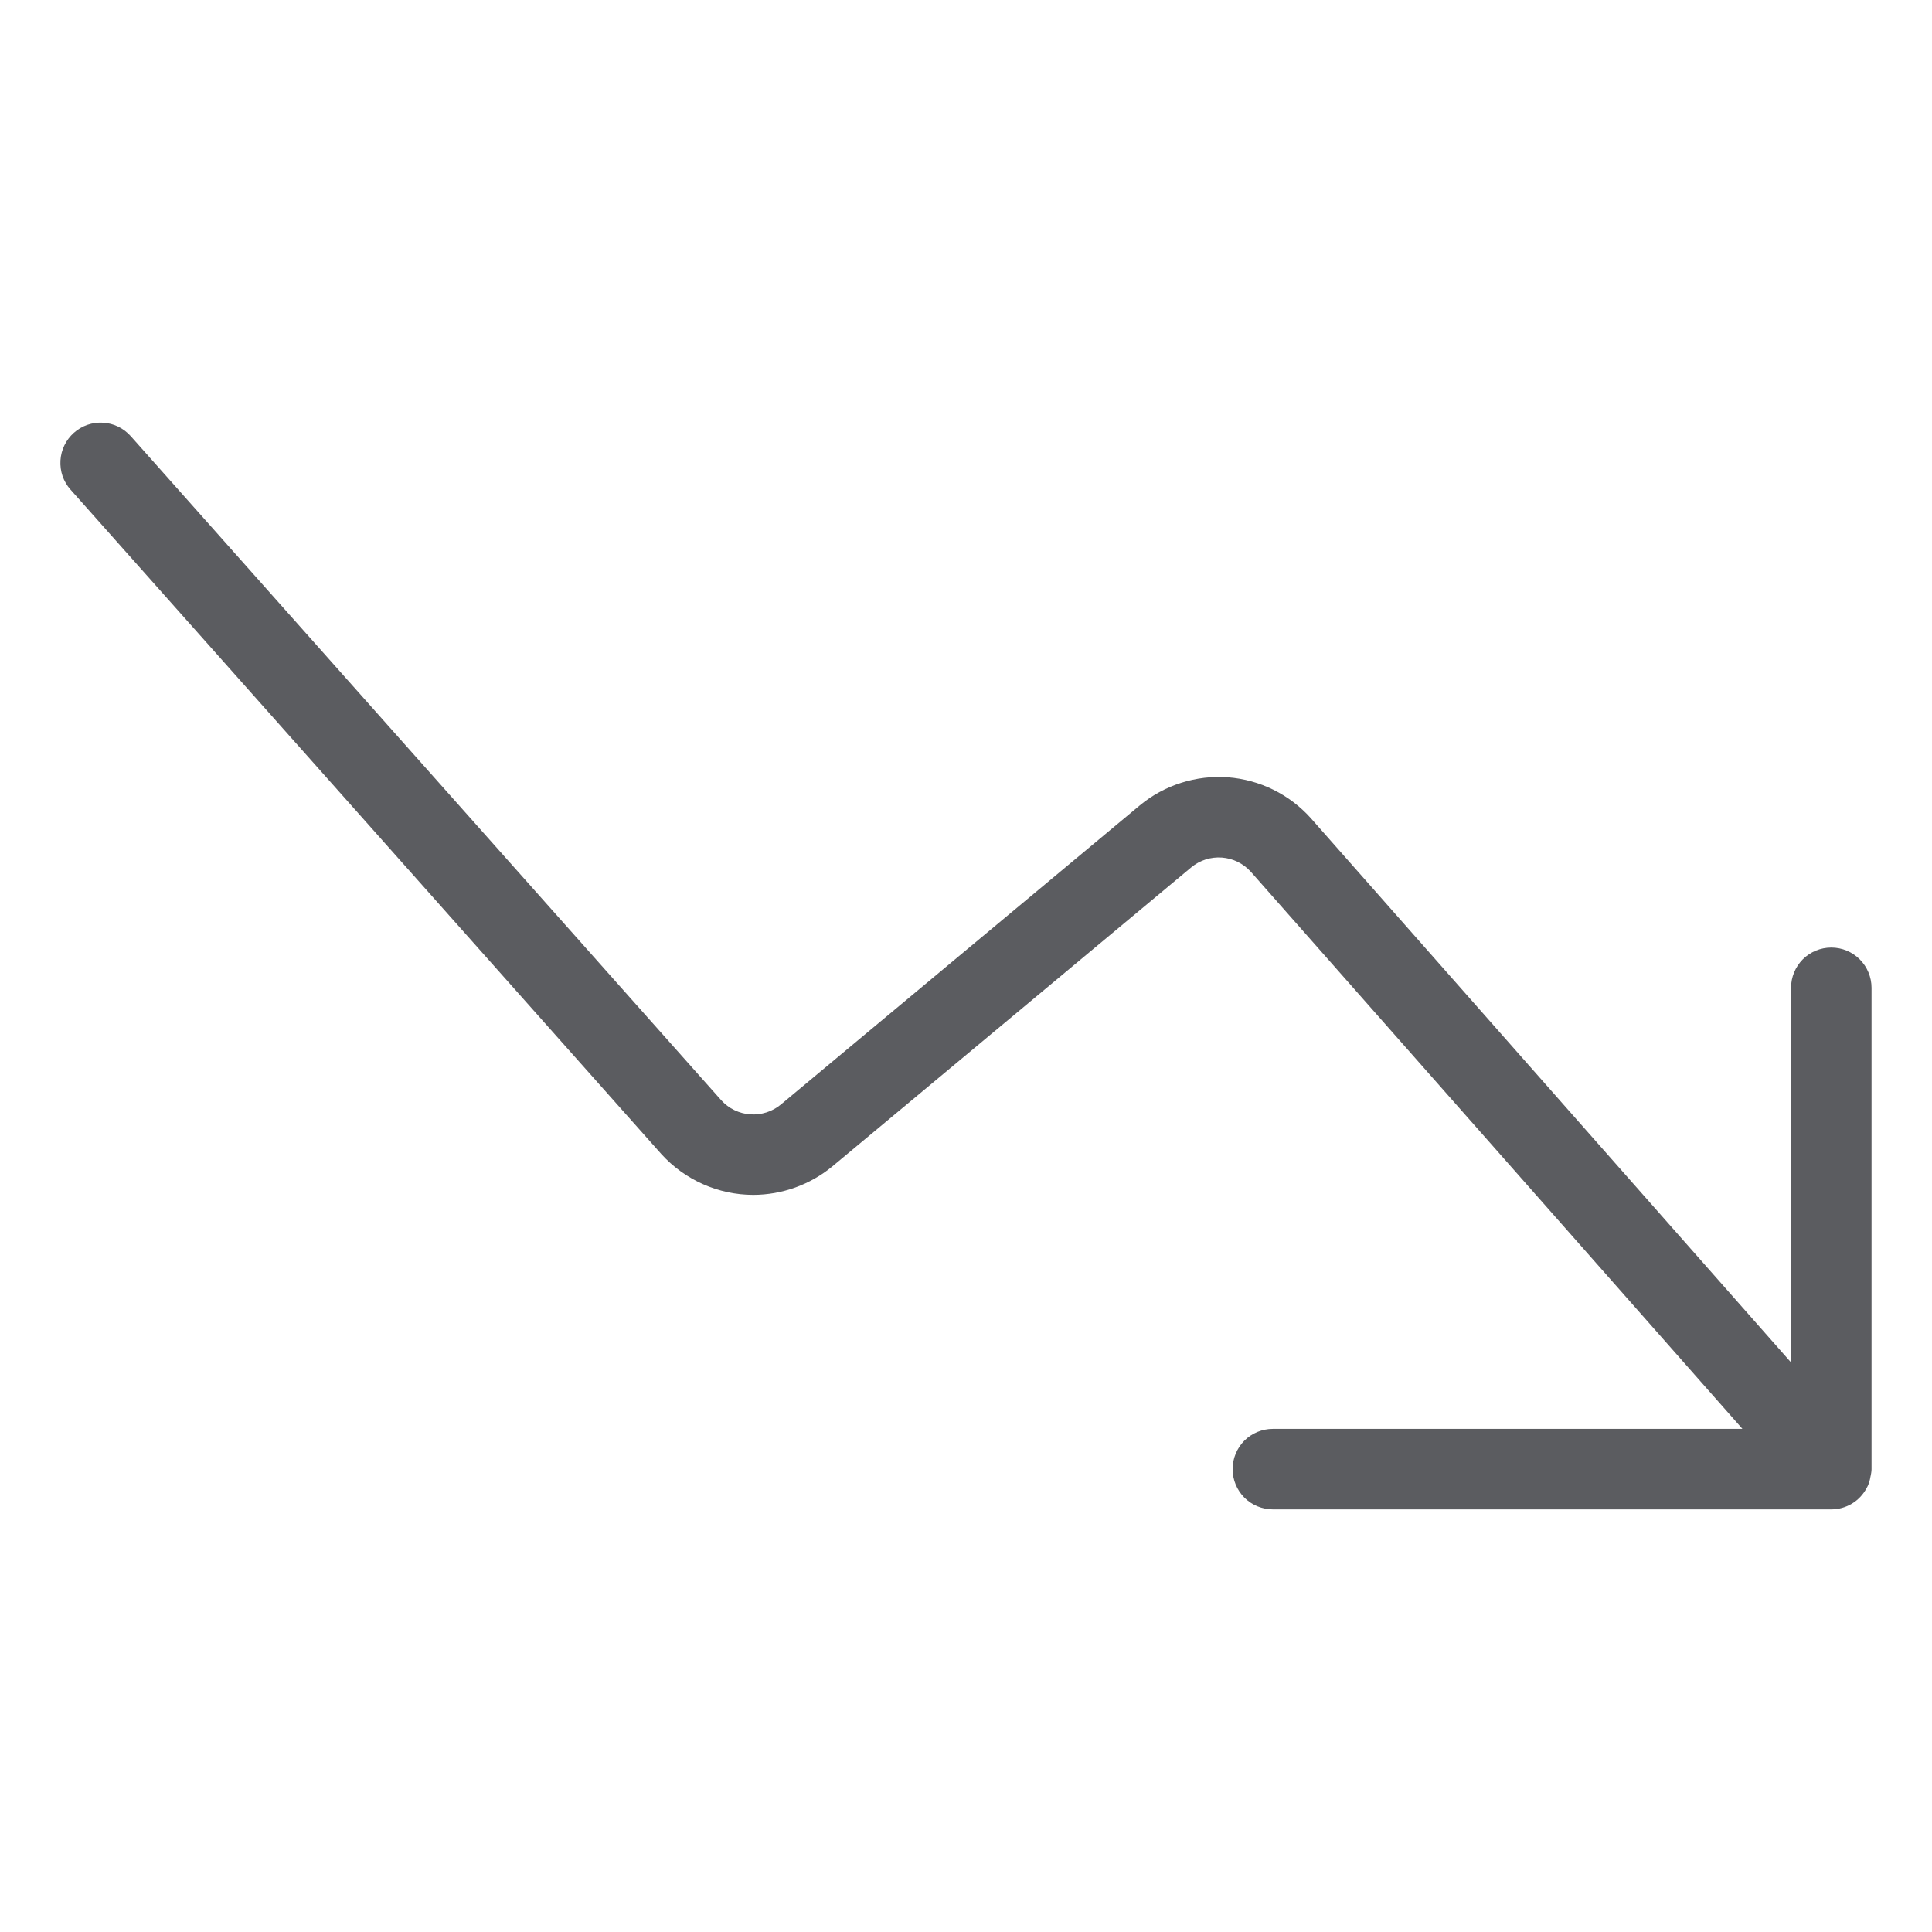 <svg width="24" height="24" viewBox="0 0 24 24" fill="none" xmlns="http://www.w3.org/2000/svg">
<path d="M15.812 18.75C15.679 18.75 15.552 18.697 15.458 18.604C15.365 18.51 15.312 18.383 15.312 18.25C15.312 18.117 15.365 17.99 15.458 17.896C15.552 17.803 15.679 17.75 15.812 17.75H21.645L15.537 10.828C15.444 10.726 15.316 10.663 15.179 10.653C15.041 10.643 14.905 10.686 14.799 10.774L10.338 14.491C10.062 14.718 9.715 14.842 9.358 14.843C8.924 14.843 8.507 14.658 8.215 14.336L0.876 6.082C0.832 6.033 0.799 5.976 0.777 5.914C0.756 5.852 0.747 5.786 0.751 5.72C0.759 5.588 0.819 5.464 0.918 5.376C1.017 5.288 1.147 5.243 1.28 5.251C1.345 5.255 1.409 5.271 1.468 5.3C1.528 5.329 1.58 5.369 1.624 5.418L8.96 13.668C9.053 13.771 9.182 13.833 9.32 13.843C9.458 13.852 9.595 13.809 9.701 13.72L14.161 10.003C14.467 9.751 14.859 9.627 15.254 9.656C15.65 9.686 16.018 9.868 16.283 10.163L22.249 16.925V12.271C22.249 12.138 22.302 12.011 22.395 11.917C22.489 11.824 22.616 11.771 22.749 11.771C22.882 11.771 23.009 11.824 23.102 11.917C23.196 12.011 23.249 12.138 23.249 12.271V18.25C23.249 18.265 23.248 18.28 23.245 18.295C23.242 18.319 23.237 18.337 23.235 18.347C23.229 18.386 23.218 18.423 23.202 18.459L23.187 18.487C23.145 18.566 23.082 18.633 23.005 18.679C22.928 18.725 22.84 18.75 22.75 18.75H15.812Z" fill="#5B5C60"/>
</svg>
